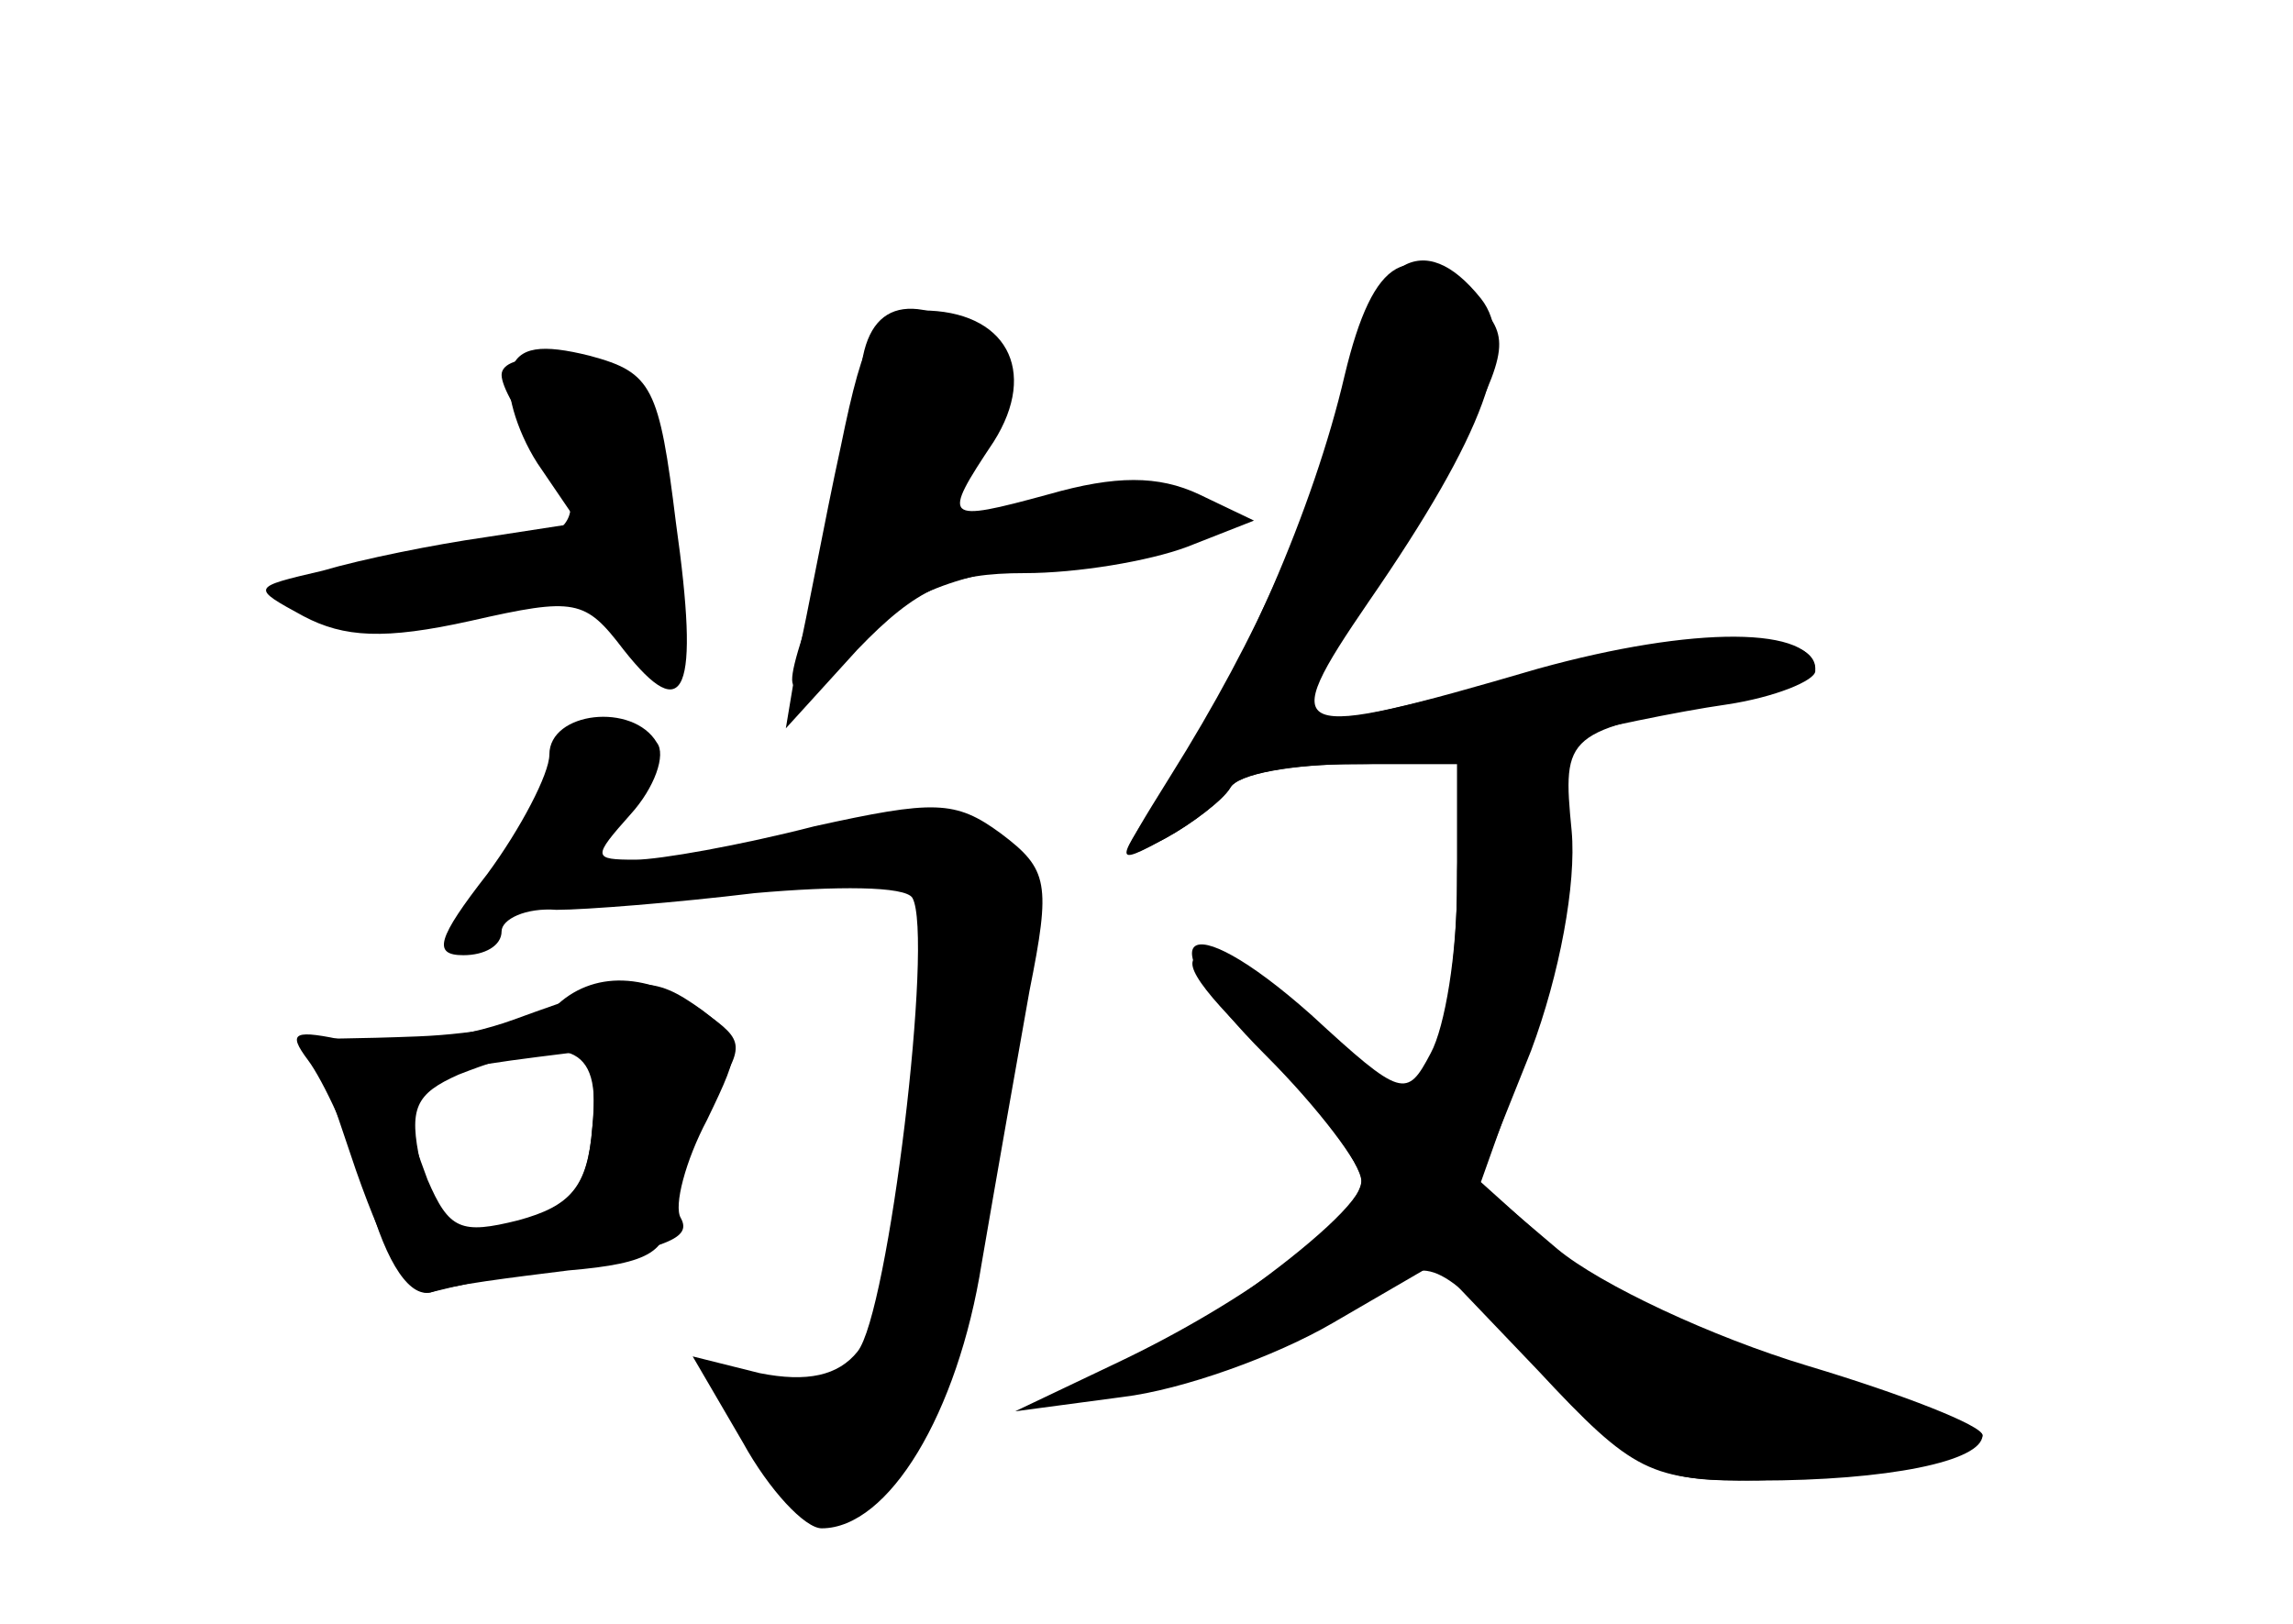 <?xml version="1.0" standalone="no"?>
<!DOCTYPE svg PUBLIC "-//W3C//DTD SVG 20010904//EN"
 "http://www.w3.org/TR/2001/REC-SVG-20010904/DTD/svg10.dtd">
<svg version="1.0" xmlns="http://www.w3.org/2000/svg"
 width="96pt" height="68pt" viewBox="0 0 96 68"
 preserveAspectRatio="xMidYMid meet">
<g transform="translate(0,68) scale(0.1,-0.1)" fill="#000000" stroke="none">
<g id="part-0" class="char-part">
  <path d="M563 523 c-13 -56 -43 -124 -74 -172 -23 -33 -23 -34 -1 -22 11 6 24
16 27 21 3 6 26 10 51 10 l44 0 0 -51 c0 -28 -5 -59 -11 -70 -10 -19 -12 -19
-50 16 -54 48 -70 34 -19 -17 22 -22 40 -46 40 -52 0 -15 -48 -51 -103 -77
l-42 -20 45 6 c25 3 64 17 88 31 l43 25 43 -45 c40 -43 47 -46 92 -46 54 0 94
8 94 19 0 4 -33 17 -73 29 -40 12 -87 34 -105 49 l-33 28 22 55 c12 32 19 70
17 92 -4 41 -3 42 65 54 20 3 37 10 37 14 0 18 -59 16 -131 -5 -43 -12 -81
-20 -84 -17 -3 3 5 19 18 36 12 17 34 52 47 77 22 43 22 48 8 63 -28 27 -43
19 -55 -31z"/>
  <path d="M352 493 c-7 -32 -14 -71 -18 -88 l-5 -30 30 33 c25 26 39 32 70 32
22 0 52 5 68 11 l28 11 -23 11 c-17 8 -35 8 -63 0 -44 -12 -45 -11 -23 22 19
30 5 55 -30 55 -19 0 -24 -8 -34 -57z"/>
  <path d="M214 525 c-3 -7 2 -25 11 -39 l17 -25 -39 -6 c-21 -3 -51 -9 -68 -14
-30 -7 -30 -7 -8 -19 17 -9 34 -10 70 -2 44 10 48 9 64 -12 26 -33 32 -18 22
53 -7 57 -10 63 -36 70 -20 5 -30 4 -33 -6z"/>
  <path d="M230 364 c0 -8 -12 -31 -26 -50 -21 -27 -23 -34 -10 -34 9 0 16 4 16
10 0 5 10 10 23 9 12 0 50 3 83 7 34 3 63 3 66 -2 9 -16 -10 -174 -23 -190 -8
-10 -21 -13 -41 -9 l-28 7 21 -36 c11 -20 26 -36 33 -36 28 0 57 48 67 111 6
35 15 86 20 114 9 45 8 51 -12 66 -19 14 -28 14 -78 3 -31 -8 -65 -14 -75 -14
-18 0 -18 1 -2 19 10 11 15 25 11 30 -10 17 -45 13 -45 -5z"/>
  <path d="M232 258 c-6 -6 -32 -11 -57 -12 -25 -1 -45 -1 -45 -1 0 0 9 -25 19
-55 13 -37 23 -54 32 -51 8 3 33 6 57 9 35 3 42 8 42 26 0 12 7 32 17 45 15
23 15 25 -2 37 -23 17 -47 18 -63 2z m16 -50 c-2 -26 -9 -33 -32 -40 -17 -4
-31 -6 -32 -5 0 1 -4 14 -8 30 -5 23 -2 29 16 37 46 18 60 13 56 -22z"/>
</g>
<g id="part-1" class="char-part">
  <path d="M360 516 c0 -18 -7 -53 -15 -76 -20 -57 -19 -58 13 -28 20 19 43 28
85 33 55 7 88 24 50 26 -24 2 -22 2 -66 -6 l-38 -7 18 36 c15 32 15 38 3 46
-32 20 -50 12 -50 -24z"/>
  <path d="M210 523 c0 -5 7 -17 15 -27 26 -35 18 -44 -45 -51 -37 -4 -58 -11
-54 -17 4 -6 29 -8 66 -4 51 6 62 5 73 -11 7 -10 15 -16 18 -13 10 11 -10 112
-24 121 -17 11 -49 12 -49 2z"/>
</g>
<g id="part-2" class="char-part">
  <path d="M215 253 c-22 -8 -53 -12 -69 -9 -23 5 -26 4 -17 -8 6 -8 18 -33 25
-57 8 -29 18 -43 27 -40 8 2 25 6 39 8 59 10 70 14 65 23 -3 5 2 24 11 41 15
31 15 33 -2 46 -21 15 -27 15 -79 -4z m33 -45 c-2 -25 -9 -33 -31 -39 -24 -6
-29 -4 -38 17 -16 43 -14 44 59 53 9 1 12 -9 10 -31z"/>
</g>
<g id="part-3" class="char-part">
  <path d="M563 521 c-12 -52 -36 -107 -73 -166 -23 -37 -23 -37 -2 -26 11 6 24
16 27 21 3 6 27 10 52 10 25 0 62 4 82 10 20 5 53 12 74 15 20 3 37 10 37 14
0 19 -51 19 -116 1 -106 -31 -110 -29 -71 28 49 71 62 108 47 127 -24 30 -45
17 -57 -34z"/>
</g>
<g id="part-4" class="char-part">
  <path d="M623 363 c-8 -3 -13 -24 -13 -53 0 -27 -4 -60 -10 -74 l-9 -25 -35
35 c-18 18 -42 34 -51 34 -12 0 -6 -11 24 -40 22 -22 41 -47 41 -55 0 -15 -88
-78 -125 -89 -11 -3 -3 -4 18 -1 37 4 68 16 115 46 21 13 25 11 66 -34 38 -41
49 -47 84 -47 47 0 102 10 102 19 0 3 -34 16 -75 29 -43 13 -88 34 -105 50
l-30 27 16 45 c18 52 24 132 9 136 -5 1 -16 0 -22 -3z"/>
</g>
</g>
</svg>